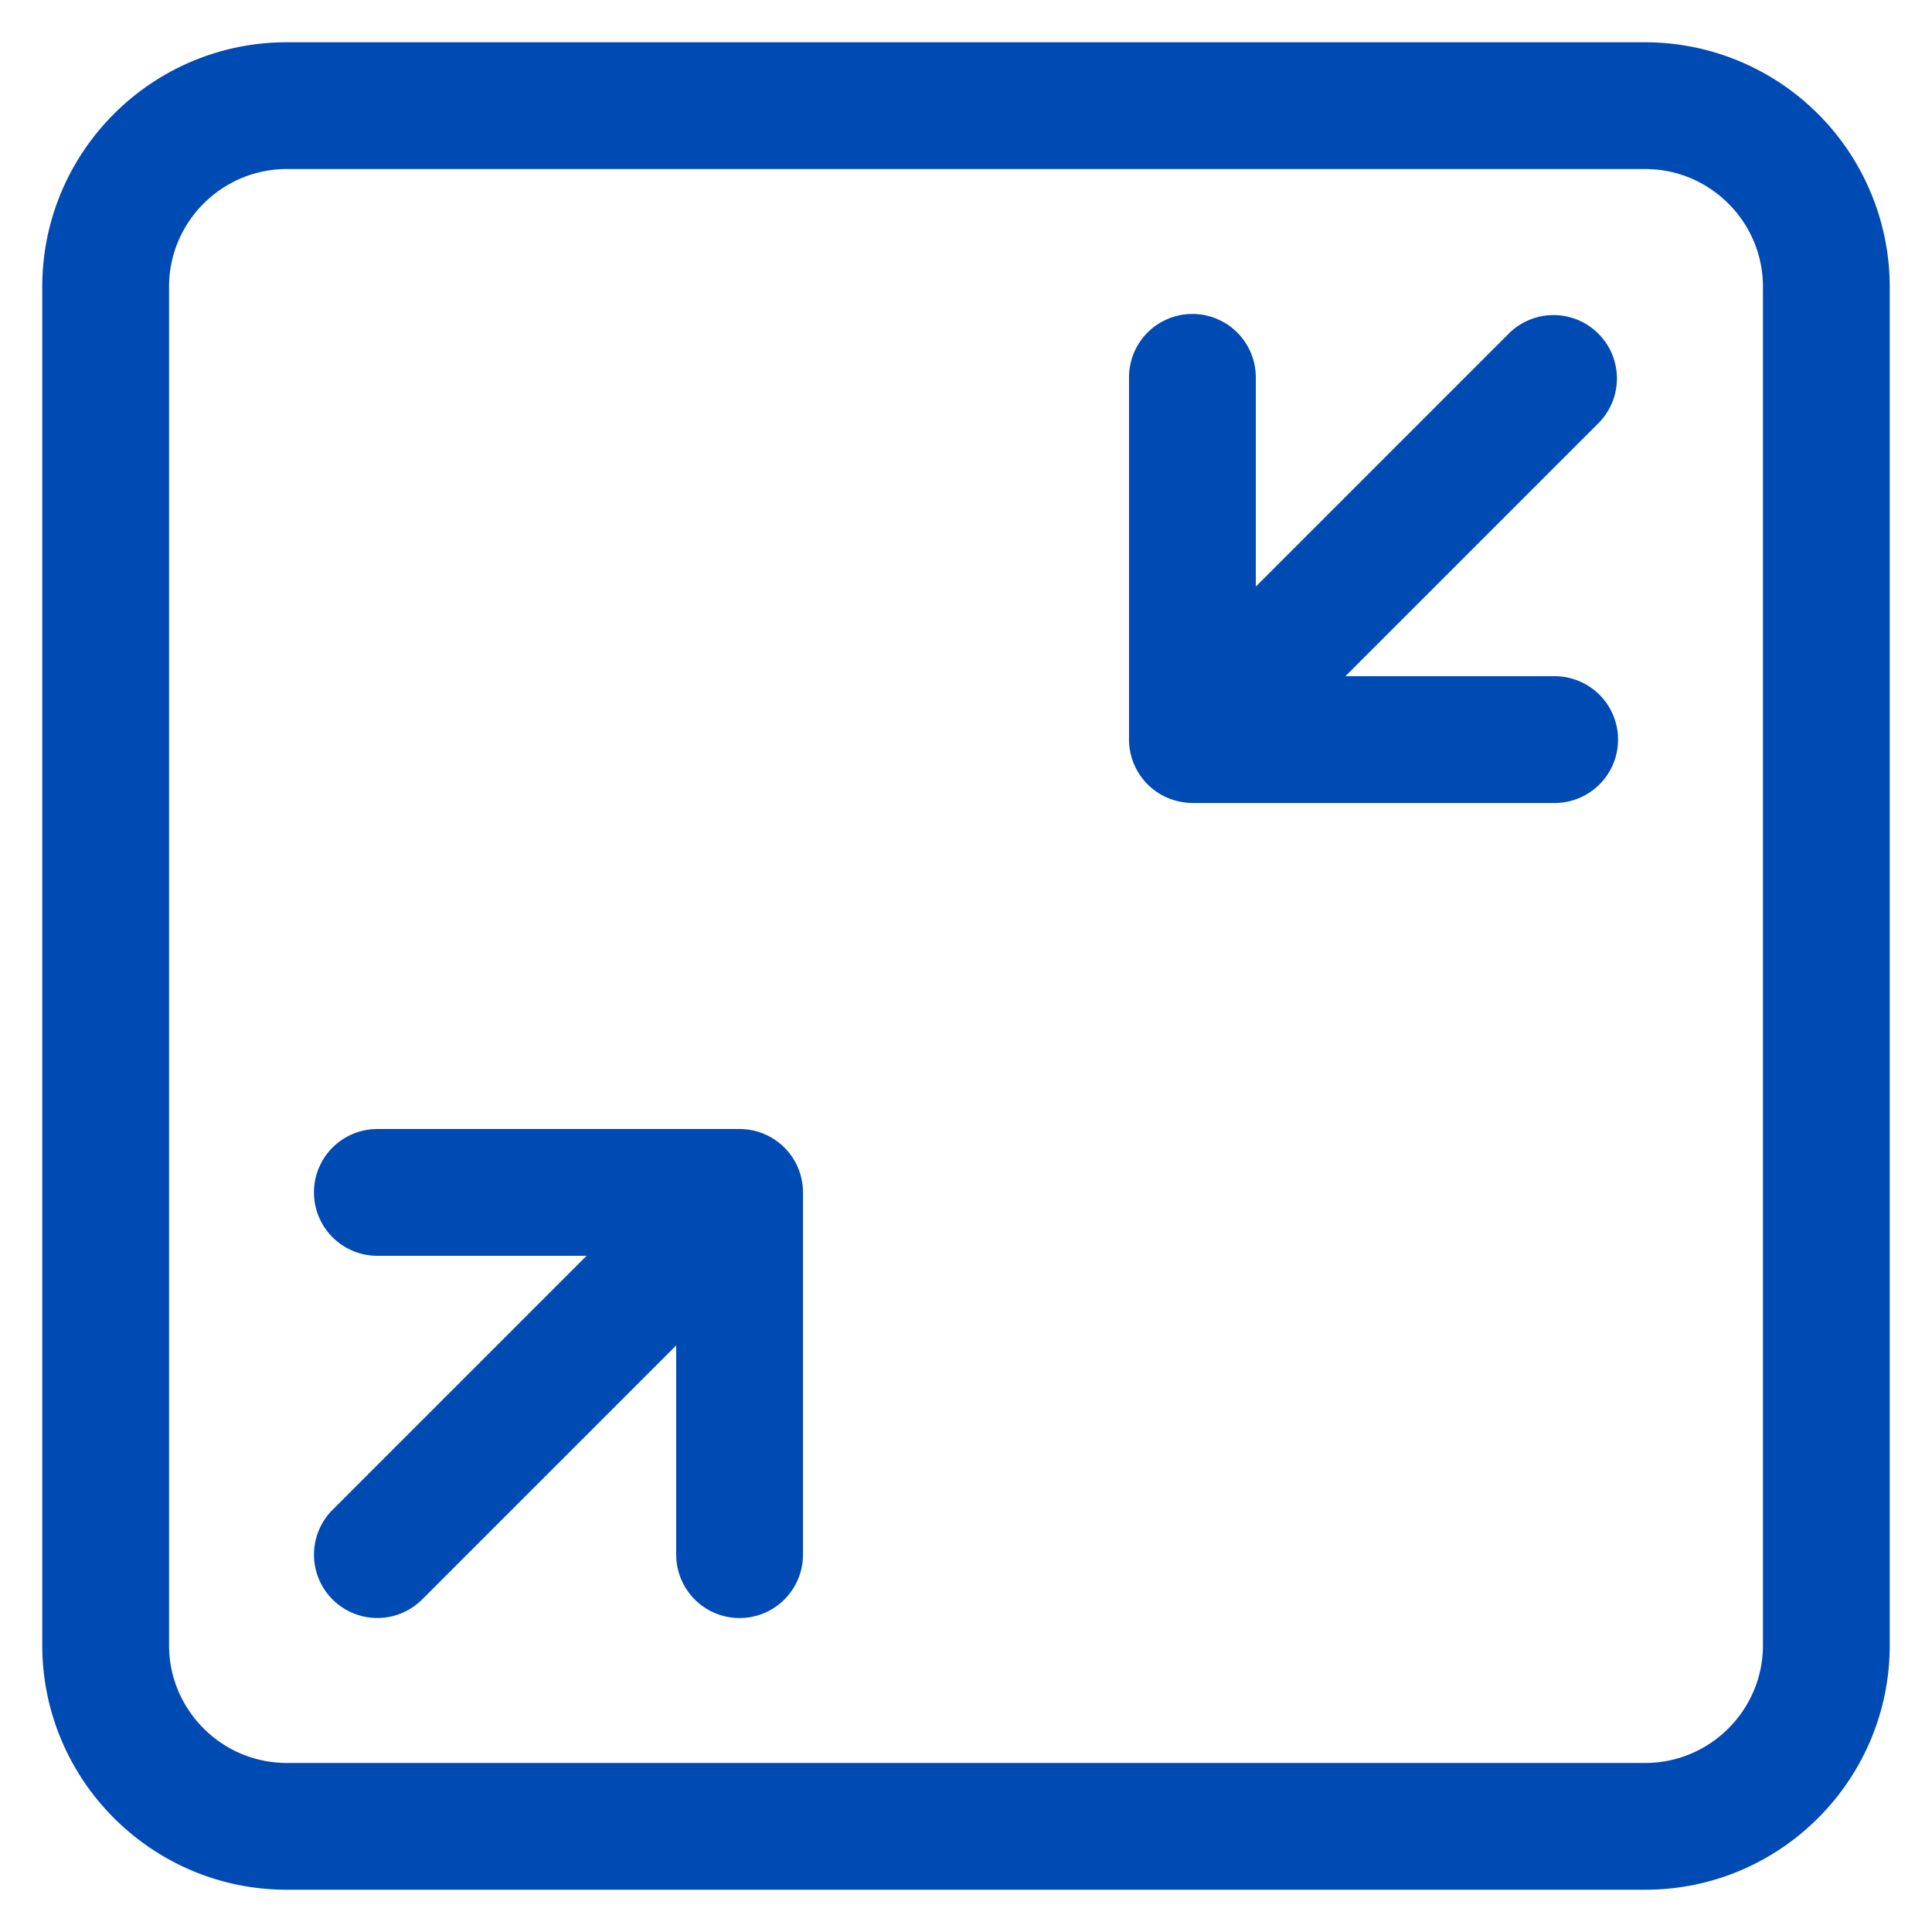 <svg xmlns="http://www.w3.org/2000/svg" width="16" height="16" fill="none"><path fill="#004AB3FF" stroke="#004AB3FF" stroke-width=".3" d="M2.86 13.14a.375.375 0 0 0 .53 0l2.36-2.36v2.095a.375.375 0 0 0 .75 0v-3a.375.375 0 0 0-.375-.375h-3a.375.375 0 0 0 0 .75H5.22l-2.36 2.36a.375.375 0 0 0 0 .53ZM9.732 6.471a.393.393 0 0 0 .143.029h3a.375.375 0 0 0 0-.75H10.78l2.36-2.36a.375.375 0 0 0-.53-.53l-2.36 2.36V3.125a.375.375 0 0 0-.75 0v3a.376.376 0 0 0 .232.346Z"/><path fill="#004AB3FF" stroke="#004AB3FF" stroke-width=".3" d="M13.625.5H2.375C1.341.5.5 1.34.5 2.375v11.25c0 1.034.841 1.875 1.875 1.875h11.25c1.034 0 1.875-.84 1.875-1.875V2.375A1.877 1.877 0 0 0 13.625.5Zm1.125 13.125c0 .62-.505 1.125-1.125 1.125H2.375c-.62 0-1.125-.505-1.125-1.125V2.375c0-.62.505-1.125 1.125-1.125h11.25c.62 0 1.125.505 1.125 1.125v11.25Z"/></svg>